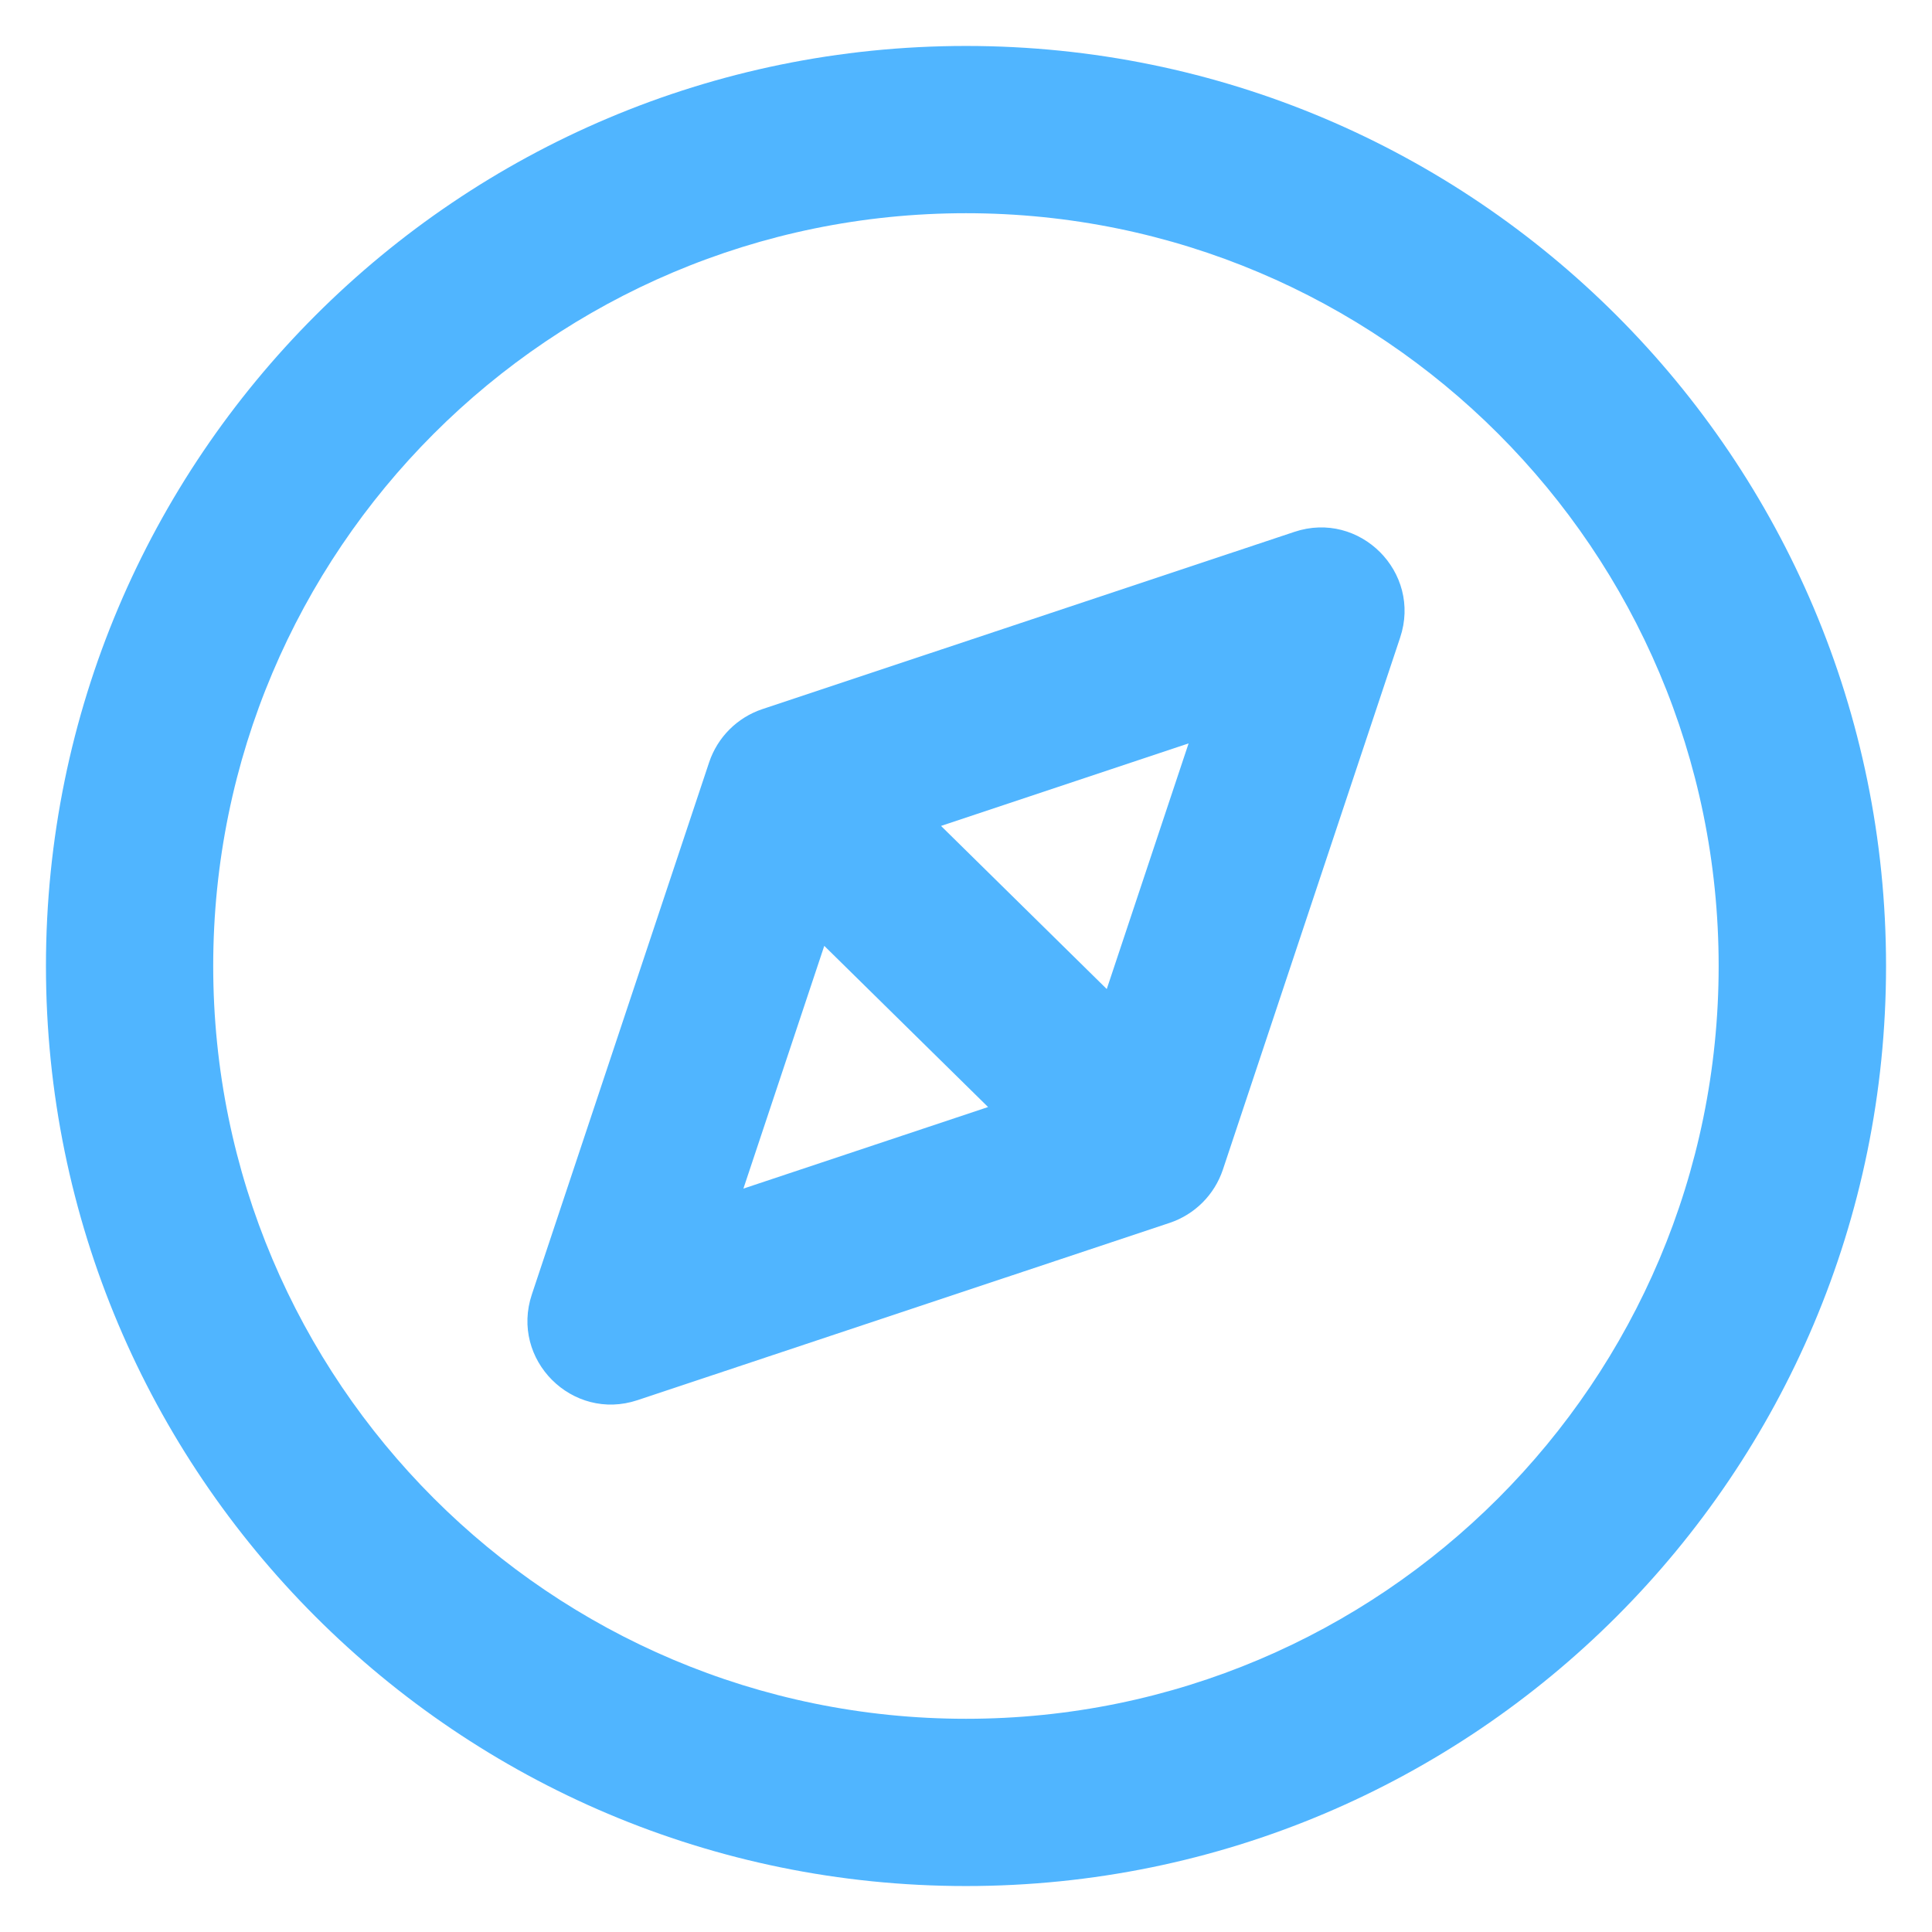 <svg width="14" height="14" viewBox="0 0 14 14" fill="none" xmlns="http://www.w3.org/2000/svg">
<path fill-rule="evenodd" clip-rule="evenodd" d="M7 13.667C10.682 13.667 13.667 10.682 13.667 7C13.667 3.318 10.682 0.333 7 0.333C3.318 0.333 0.333 3.318 0.333 7C0.333 10.682 3.318 13.667 7 13.667ZM7 12.455C3.988 12.455 1.545 10.012 1.545 7C1.545 3.988 3.988 1.545 7 1.545C10.012 1.545 12.454 3.988 12.454 7C12.454 10.012 10.012 12.455 7 12.455ZM10.146 4.62C10.304 4.147 9.853 3.696 9.38 3.854L5.523 5.139C5.342 5.2 5.2 5.342 5.139 5.523L3.854 9.38C3.696 9.853 4.147 10.304 4.62 10.146L8.477 8.861C8.658 8.8 8.8 8.658 8.861 8.477L10.146 4.62ZM5.387 8.613L5.973 6.854L7.16 8.022L5.387 8.613ZM8.02 7.167L6.819 5.985L8.613 5.387L8.02 7.167Z" fill="#50B5FF"/>
</svg>
